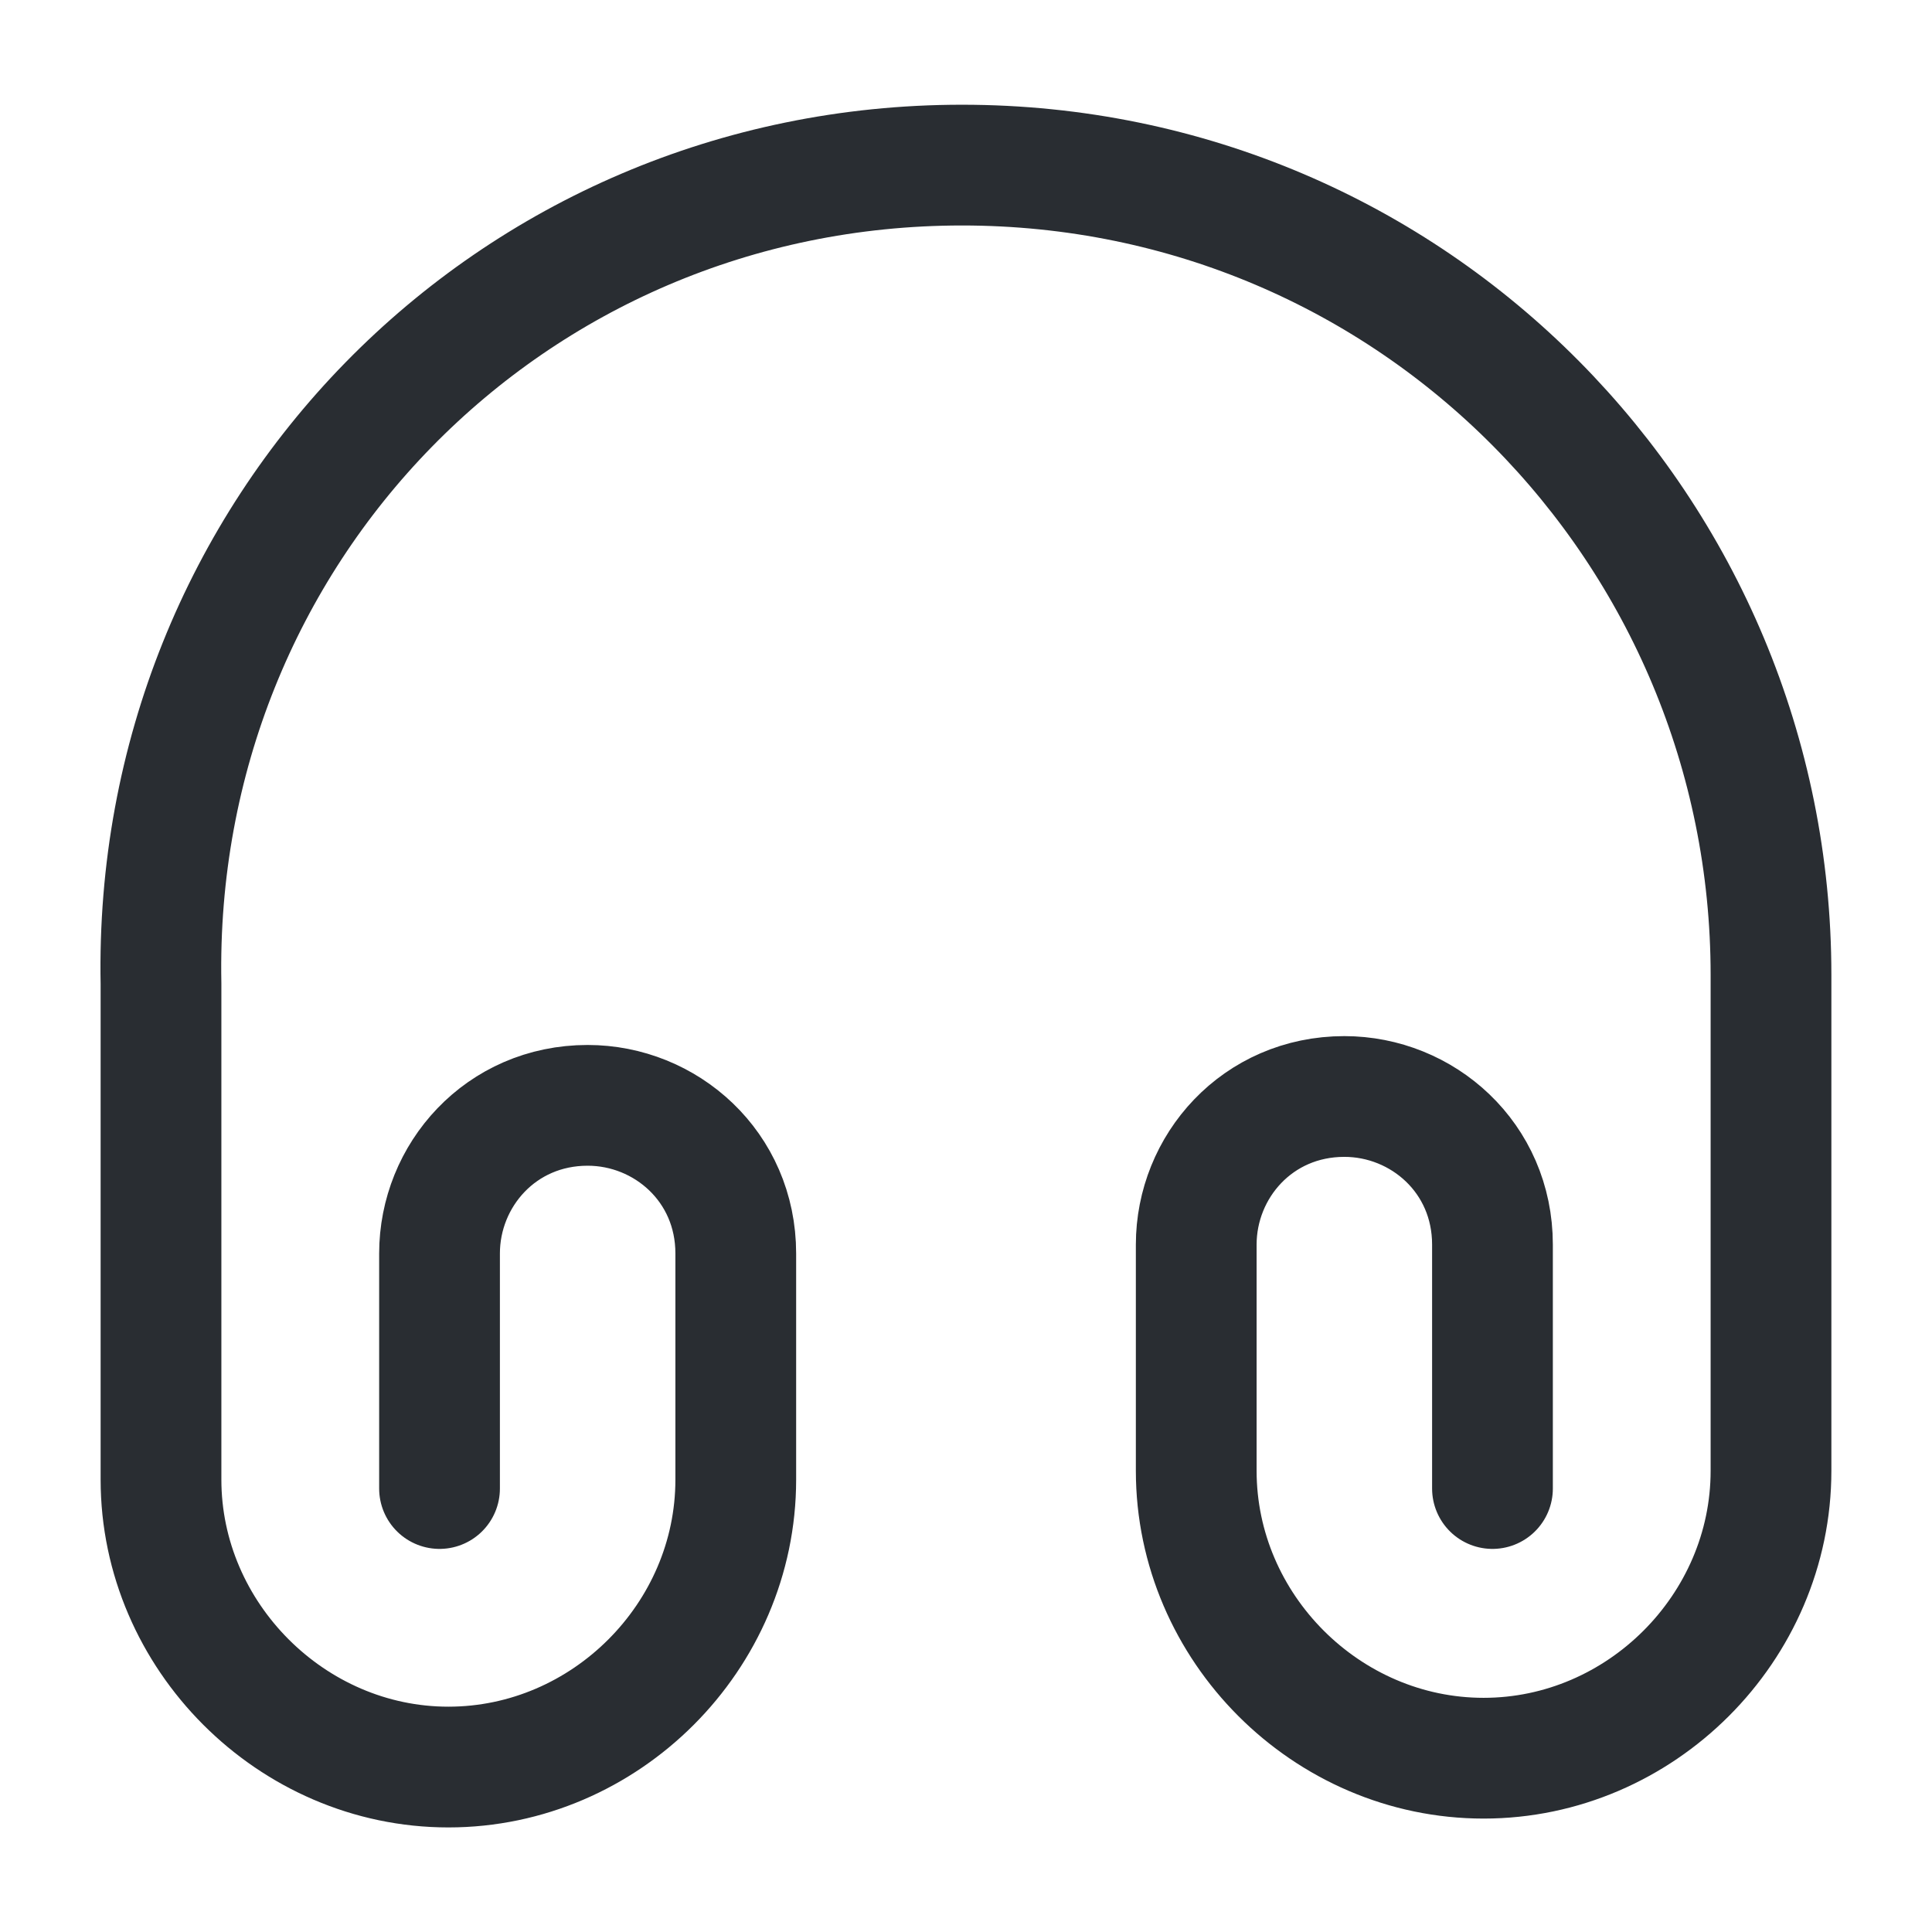 <svg width="24" height="24" viewBox="0 0 24 24" fill="none" xmlns="http://www.w3.org/2000/svg">
<path d="M5.46 18.491V15.571C5.46 14.601 6.22 13.731 7.3 13.731C8.27 13.731 9.14 14.491 9.14 15.571V18.381C9.14 20.331 7.52 21.951 5.57 21.951C3.62 21.951 2 20.321 2 18.381V12.221C1.89 6.601 6.33 2.051 11.95 2.051C17.57 2.051 22 6.601 22 12.111V18.271C22 20.221 20.38 21.841 18.43 21.841C16.48 21.841 14.86 20.221 14.86 18.271V15.461C14.86 14.491 15.62 13.621 16.7 13.621C17.67 13.621 18.54 14.381 18.54 15.461V18.491" stroke="#292D32" stroke-width="1.5" stroke-linecap="round" stroke-linejoin="round"/>
</svg>
